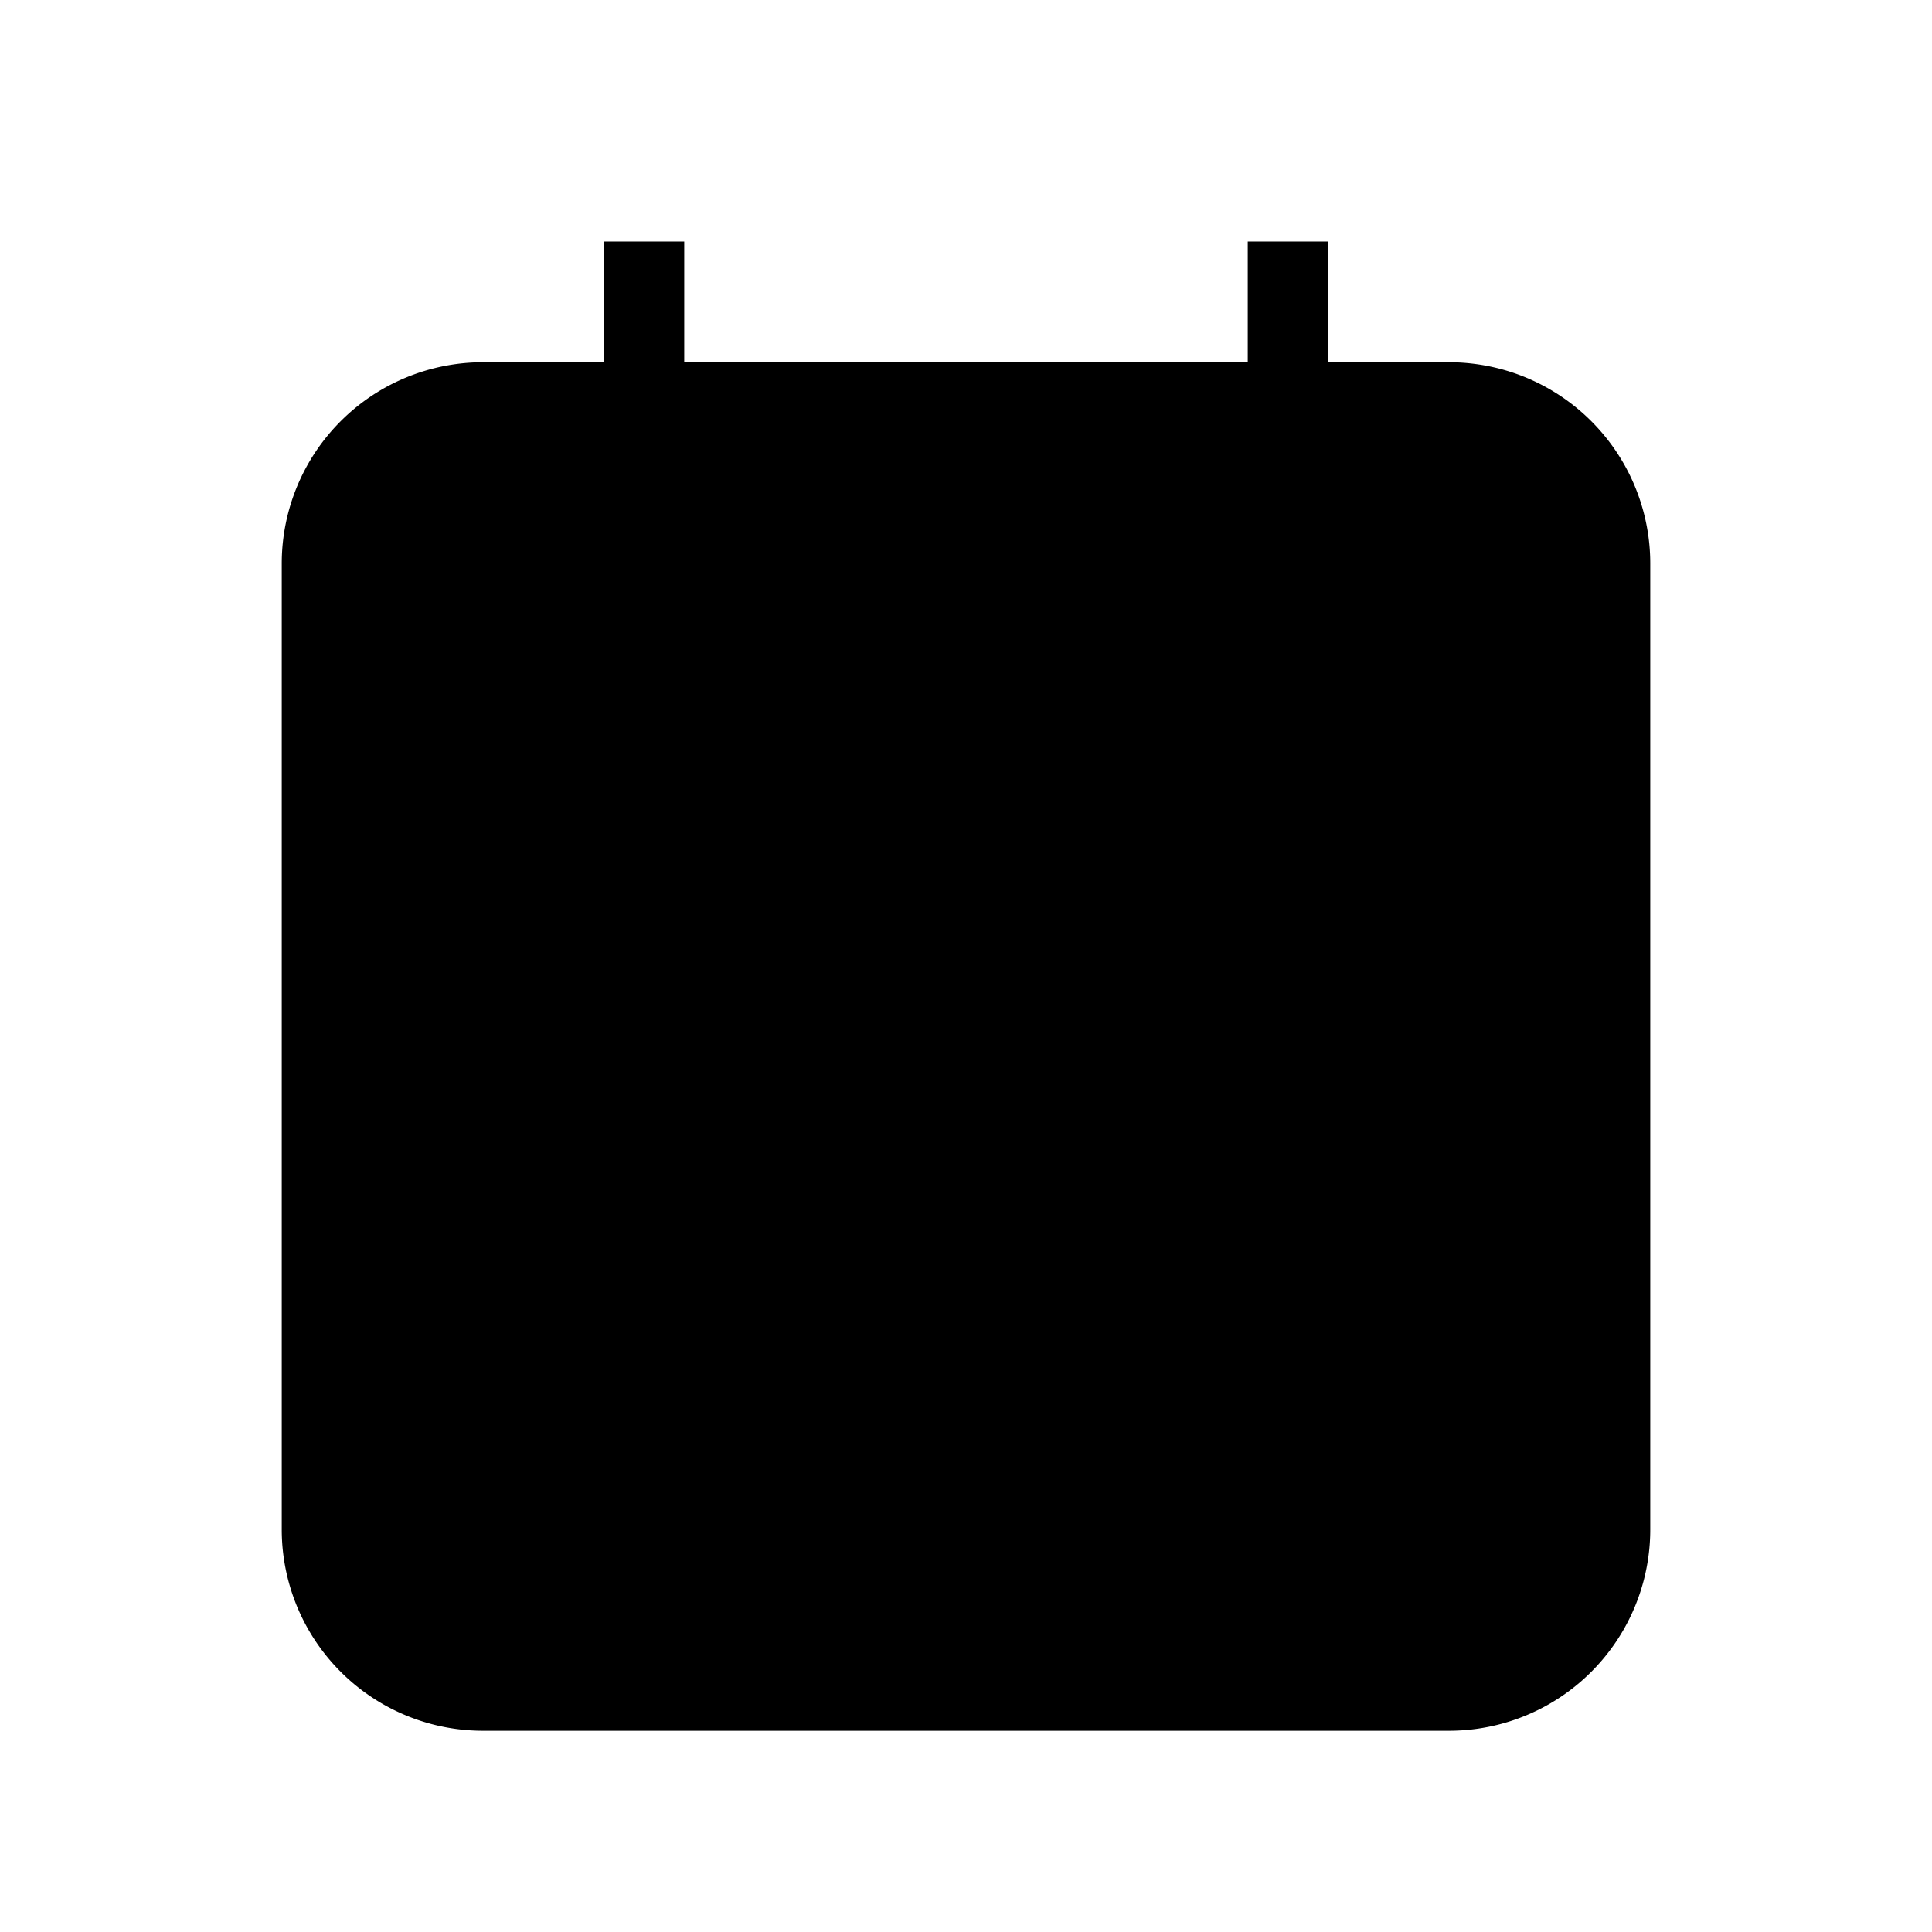 <svg viewBox="0 0 24 24"><path stroke="#000" d="M18 5H6a2 2 0 0 0-2 2v12a2 2 0 0 0 2 2h12a2 2 0 0 0 2-2V7a2 2 0 0 0-2-2z"/><path stroke="#000" d="M4 9h16"/><path stroke="#000" d="M8 6V3"/><path stroke="#000" d="M16 6V3"/><path stroke="#000" d="M10 17l2-2m2-2l-2 2m0 0l2 2m-2-2l-2-2"/></svg>